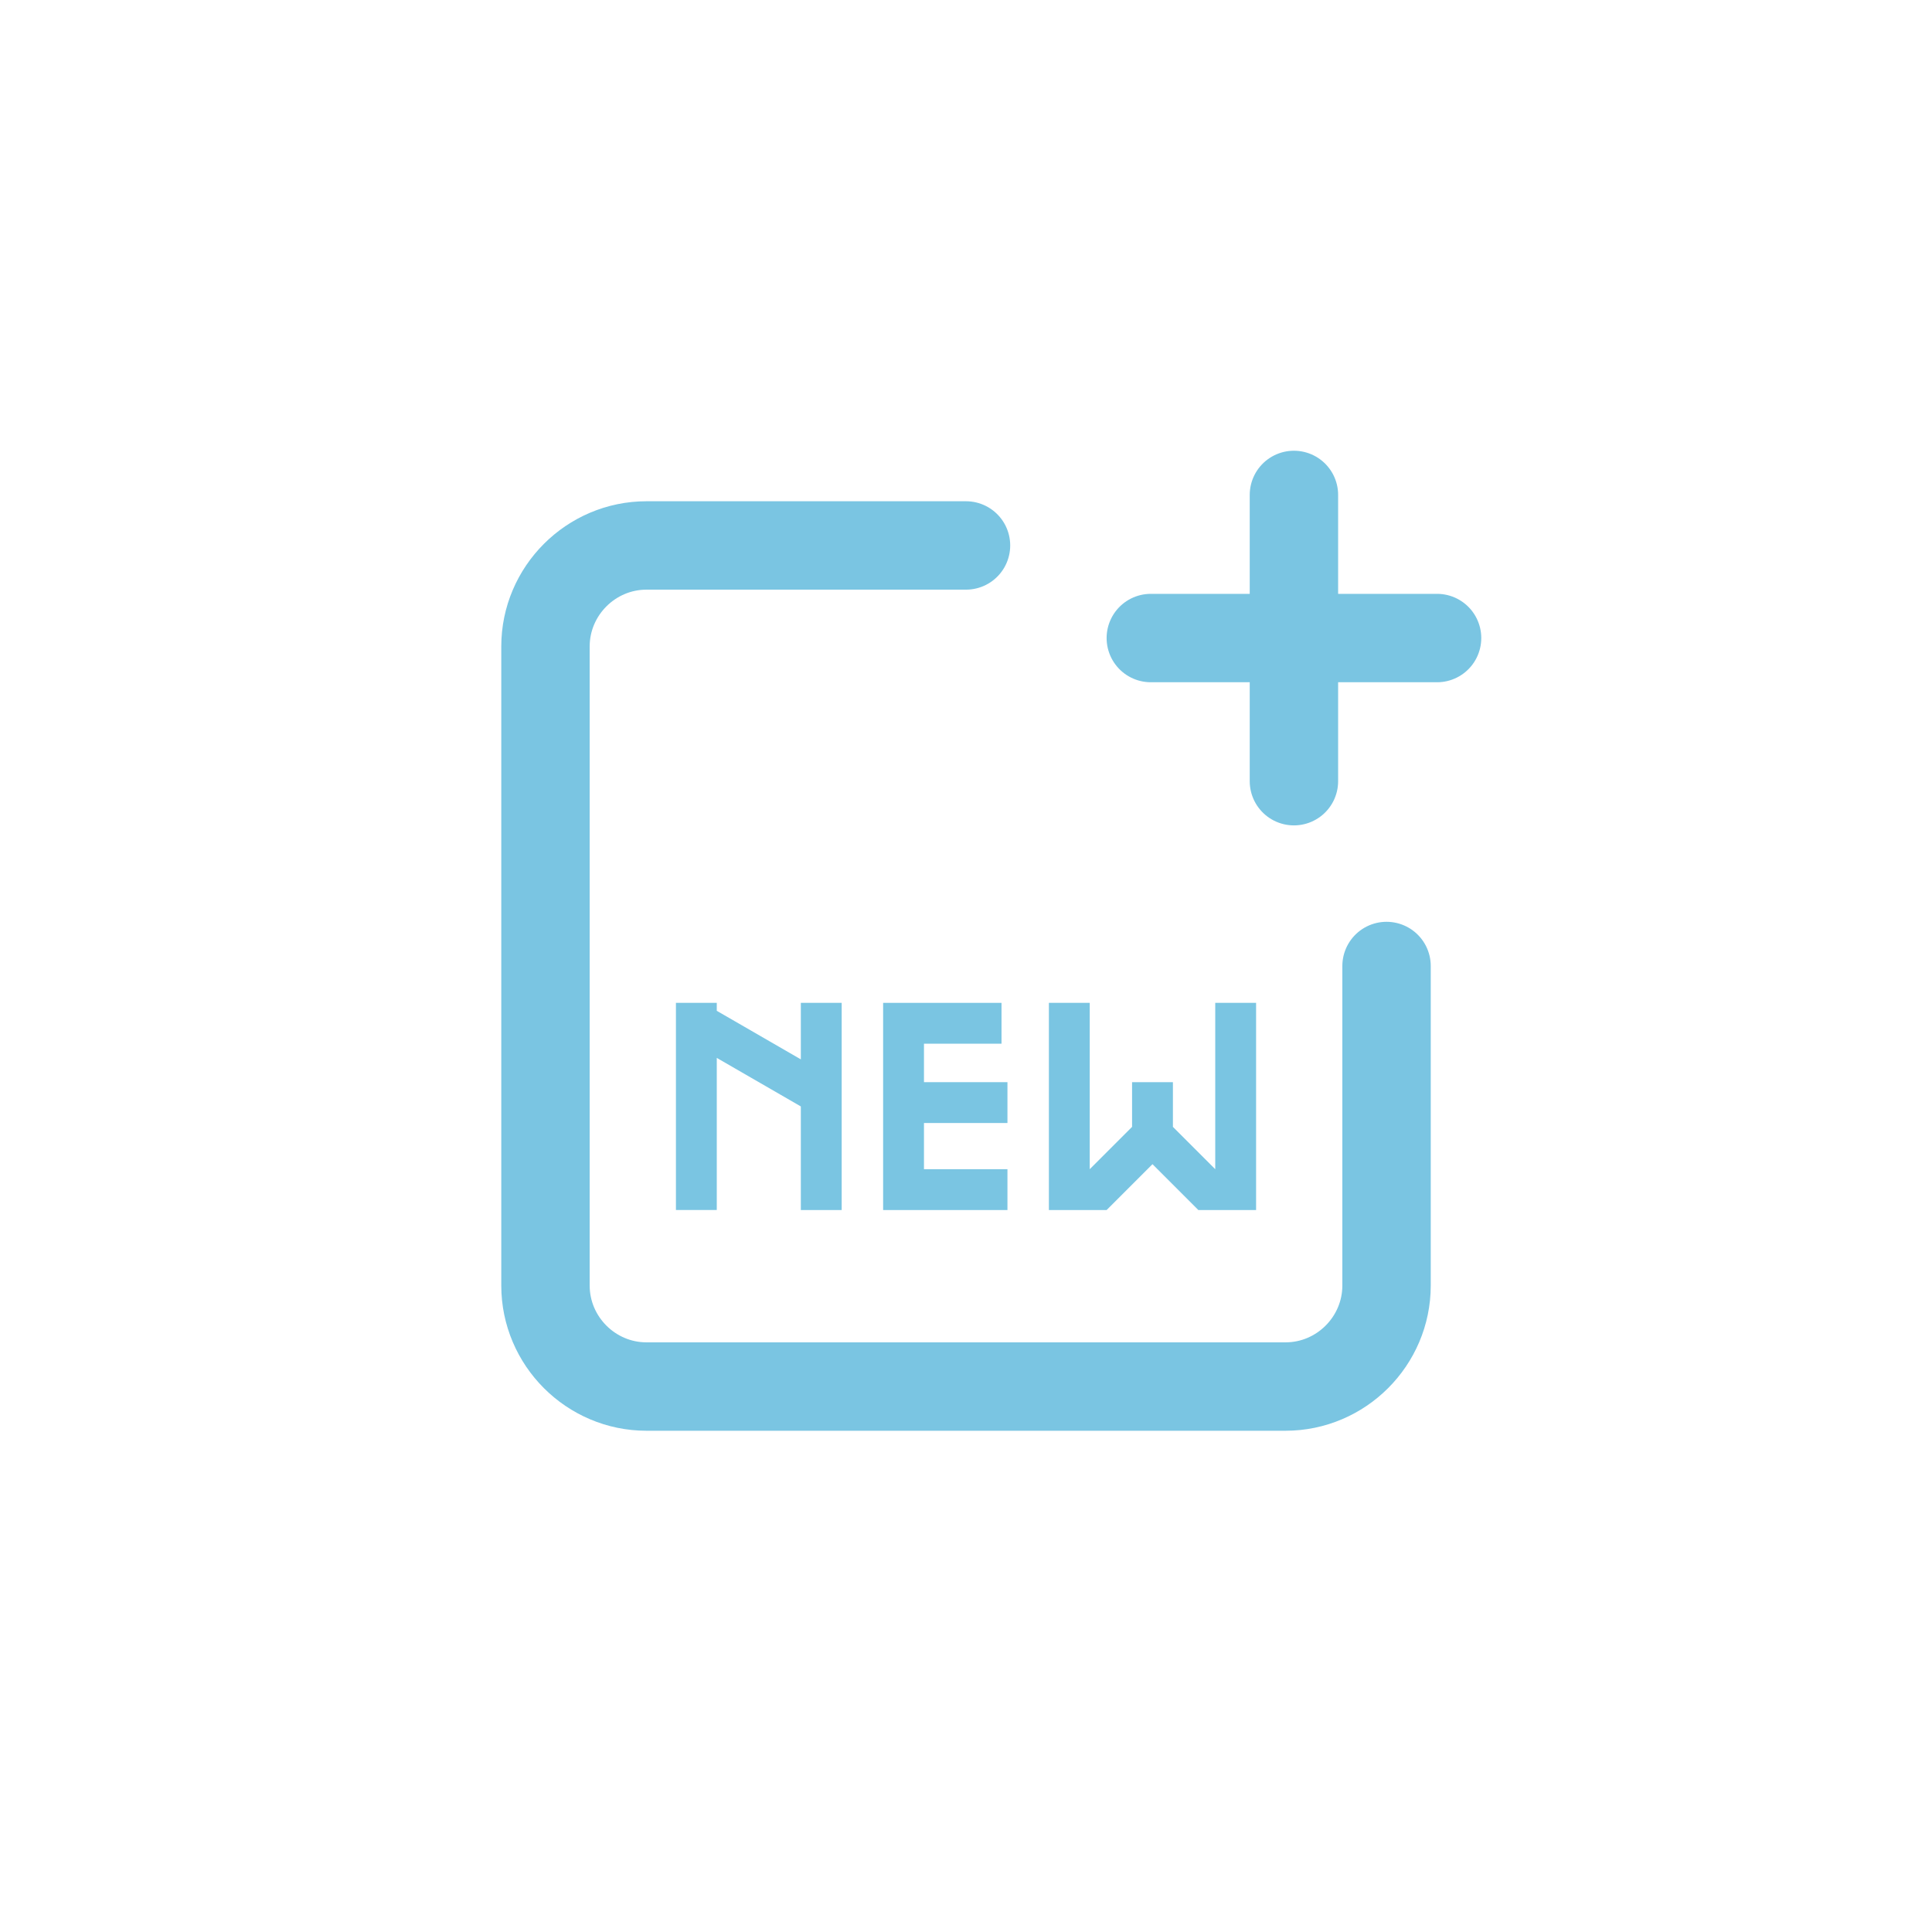 <?xml version="1.0" encoding="utf-8"?>
<!-- Generator: Adobe Illustrator 16.0.0, SVG Export Plug-In . SVG Version: 6.00 Build 0)  -->
<!DOCTYPE svg PUBLIC "-//W3C//DTD SVG 1.1//EN" "http://www.w3.org/Graphics/SVG/1.1/DTD/svg11.dtd">
<svg version="1.1" id="Layer_1" xmlns="http://www.w3.org/2000/svg" xmlns:xlink="http://www.w3.org/1999/xlink" x="0px" y="0px"
	 width="76.49px" height="76.49px" viewBox="0 0 76.49 76.49" enable-background="new 0 0 76.49 76.49" xml:space="preserve">
<g id="NEW">
	<g>
		<path fill="#7AC5E2" d="M31.706,39.704h1.617v5.039v3.164h-1.617v-4.102l-3.328-1.922v6.023h-1.617v-8.203h1.617v0.316
			l3.328,1.922V39.704z"/>
		<path fill="#7AC5E2" d="M36.581,46.29h3.305v1.617h-3.305h-1.617v-8.203h1.617h3.07v1.617h-3.07v1.523h3.305v1.617h-3.305V46.29z"
			/>
		<path fill="#7AC5E2" d="M49.729,47.907h-2.285l-1.816-1.816l-1.816,1.816h-2.285v-8.203h1.617v6.586l1.676-1.676v-1.77h1.617v1.77
			l1.676,1.676v-6.586h1.617V47.907z"/>
	</g>
	<g>
		
			<path fill="none" stroke="#7AC5E2" stroke-width="3.5" stroke-linecap="round" stroke-linejoin="round" stroke-miterlimit="10" d="
			M38.245,21.595H25.596c-2.2,0-4,1.8-4,4v25.3c0,2.2,1.8,4,4,4h25.299c2.2,0,4-1.8,4-4v-12.65"/>
	</g>
	
		<line fill="none" stroke="#7AC5E2" stroke-width="3.5" stroke-linecap="round" stroke-linejoin="round" stroke-miterlimit="10" x1="45.562" y1="25.261" x2="56.895" y2="25.261"/>
	
		<line fill="none" stroke="#7AC5E2" stroke-width="3.5" stroke-linecap="round" stroke-linejoin="round" stroke-miterlimit="10" x1="51.228" y1="19.595" x2="51.228" y2="30.928"/>
</g>
</svg>
